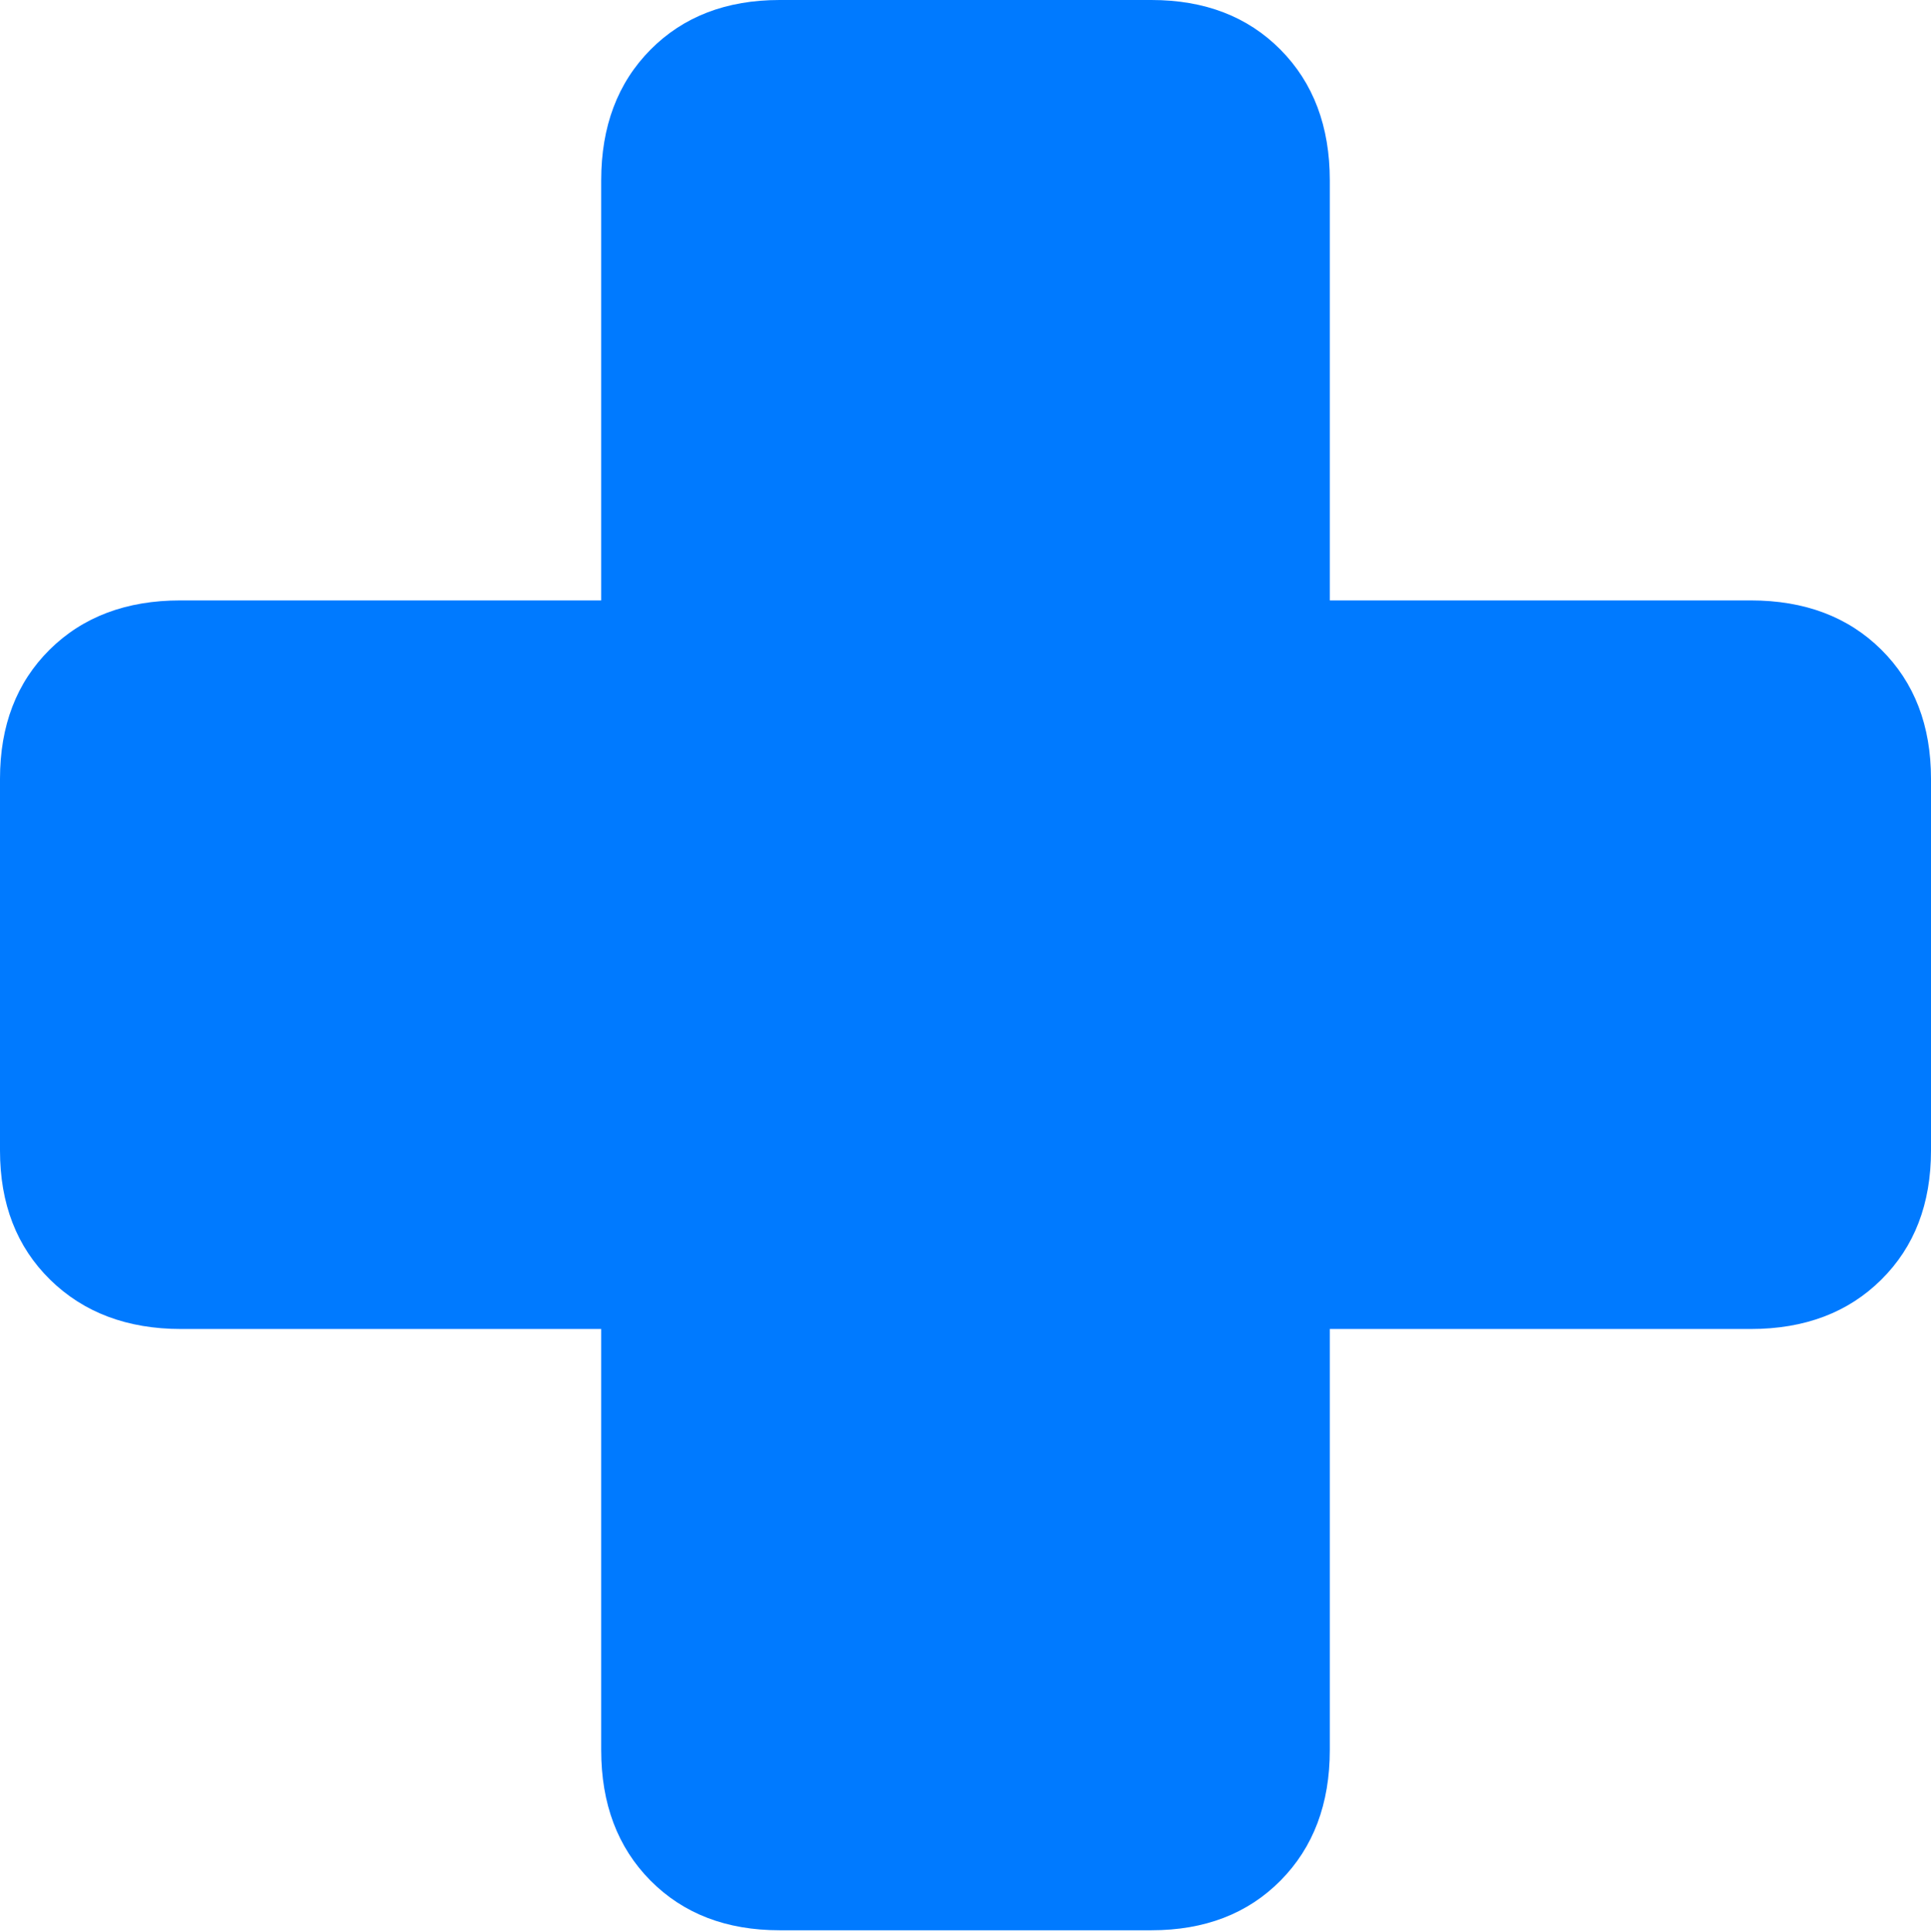 <?xml version="1.0" encoding="UTF-8"?>
<!--Generator: Apple Native CoreSVG 175.5-->
<!DOCTYPE svg
PUBLIC "-//W3C//DTD SVG 1.1//EN"
       "http://www.w3.org/Graphics/SVG/1.1/DTD/svg11.dtd">
<svg version="1.1" xmlns="http://www.w3.org/2000/svg" xmlns:xlink="http://www.w3.org/1999/xlink" width="20.293" height="20.303">
 <g>
  <rect height="20.303" opacity="0" width="20.293" x="0" y="0"/>
  <path d="M0 12.09Q0 12.93 0.527 13.447Q1.055 13.965 1.904 13.965L6.318 13.965L6.318 18.389Q6.318 19.238 6.836 19.761Q7.354 20.283 8.193 20.283L12.1 20.283Q12.94 20.283 13.457 19.761Q13.975 19.238 13.975 18.389L13.975 13.965L18.398 13.965Q19.248 13.965 19.77 13.447Q20.293 12.93 20.293 12.09L20.293 8.184Q20.293 7.344 19.77 6.826Q19.248 6.309 18.398 6.309L13.975 6.309L13.975 1.895Q13.975 1.045 13.457 0.522Q12.94 0 12.1 0L8.193 0Q7.354 0 6.836 0.522Q6.318 1.045 6.318 1.895L6.318 6.309L1.895 6.309Q1.045 6.309 0.522 6.826Q0 7.344 0 8.184Z" fill="#007aff"/>
 </g>
</svg>
